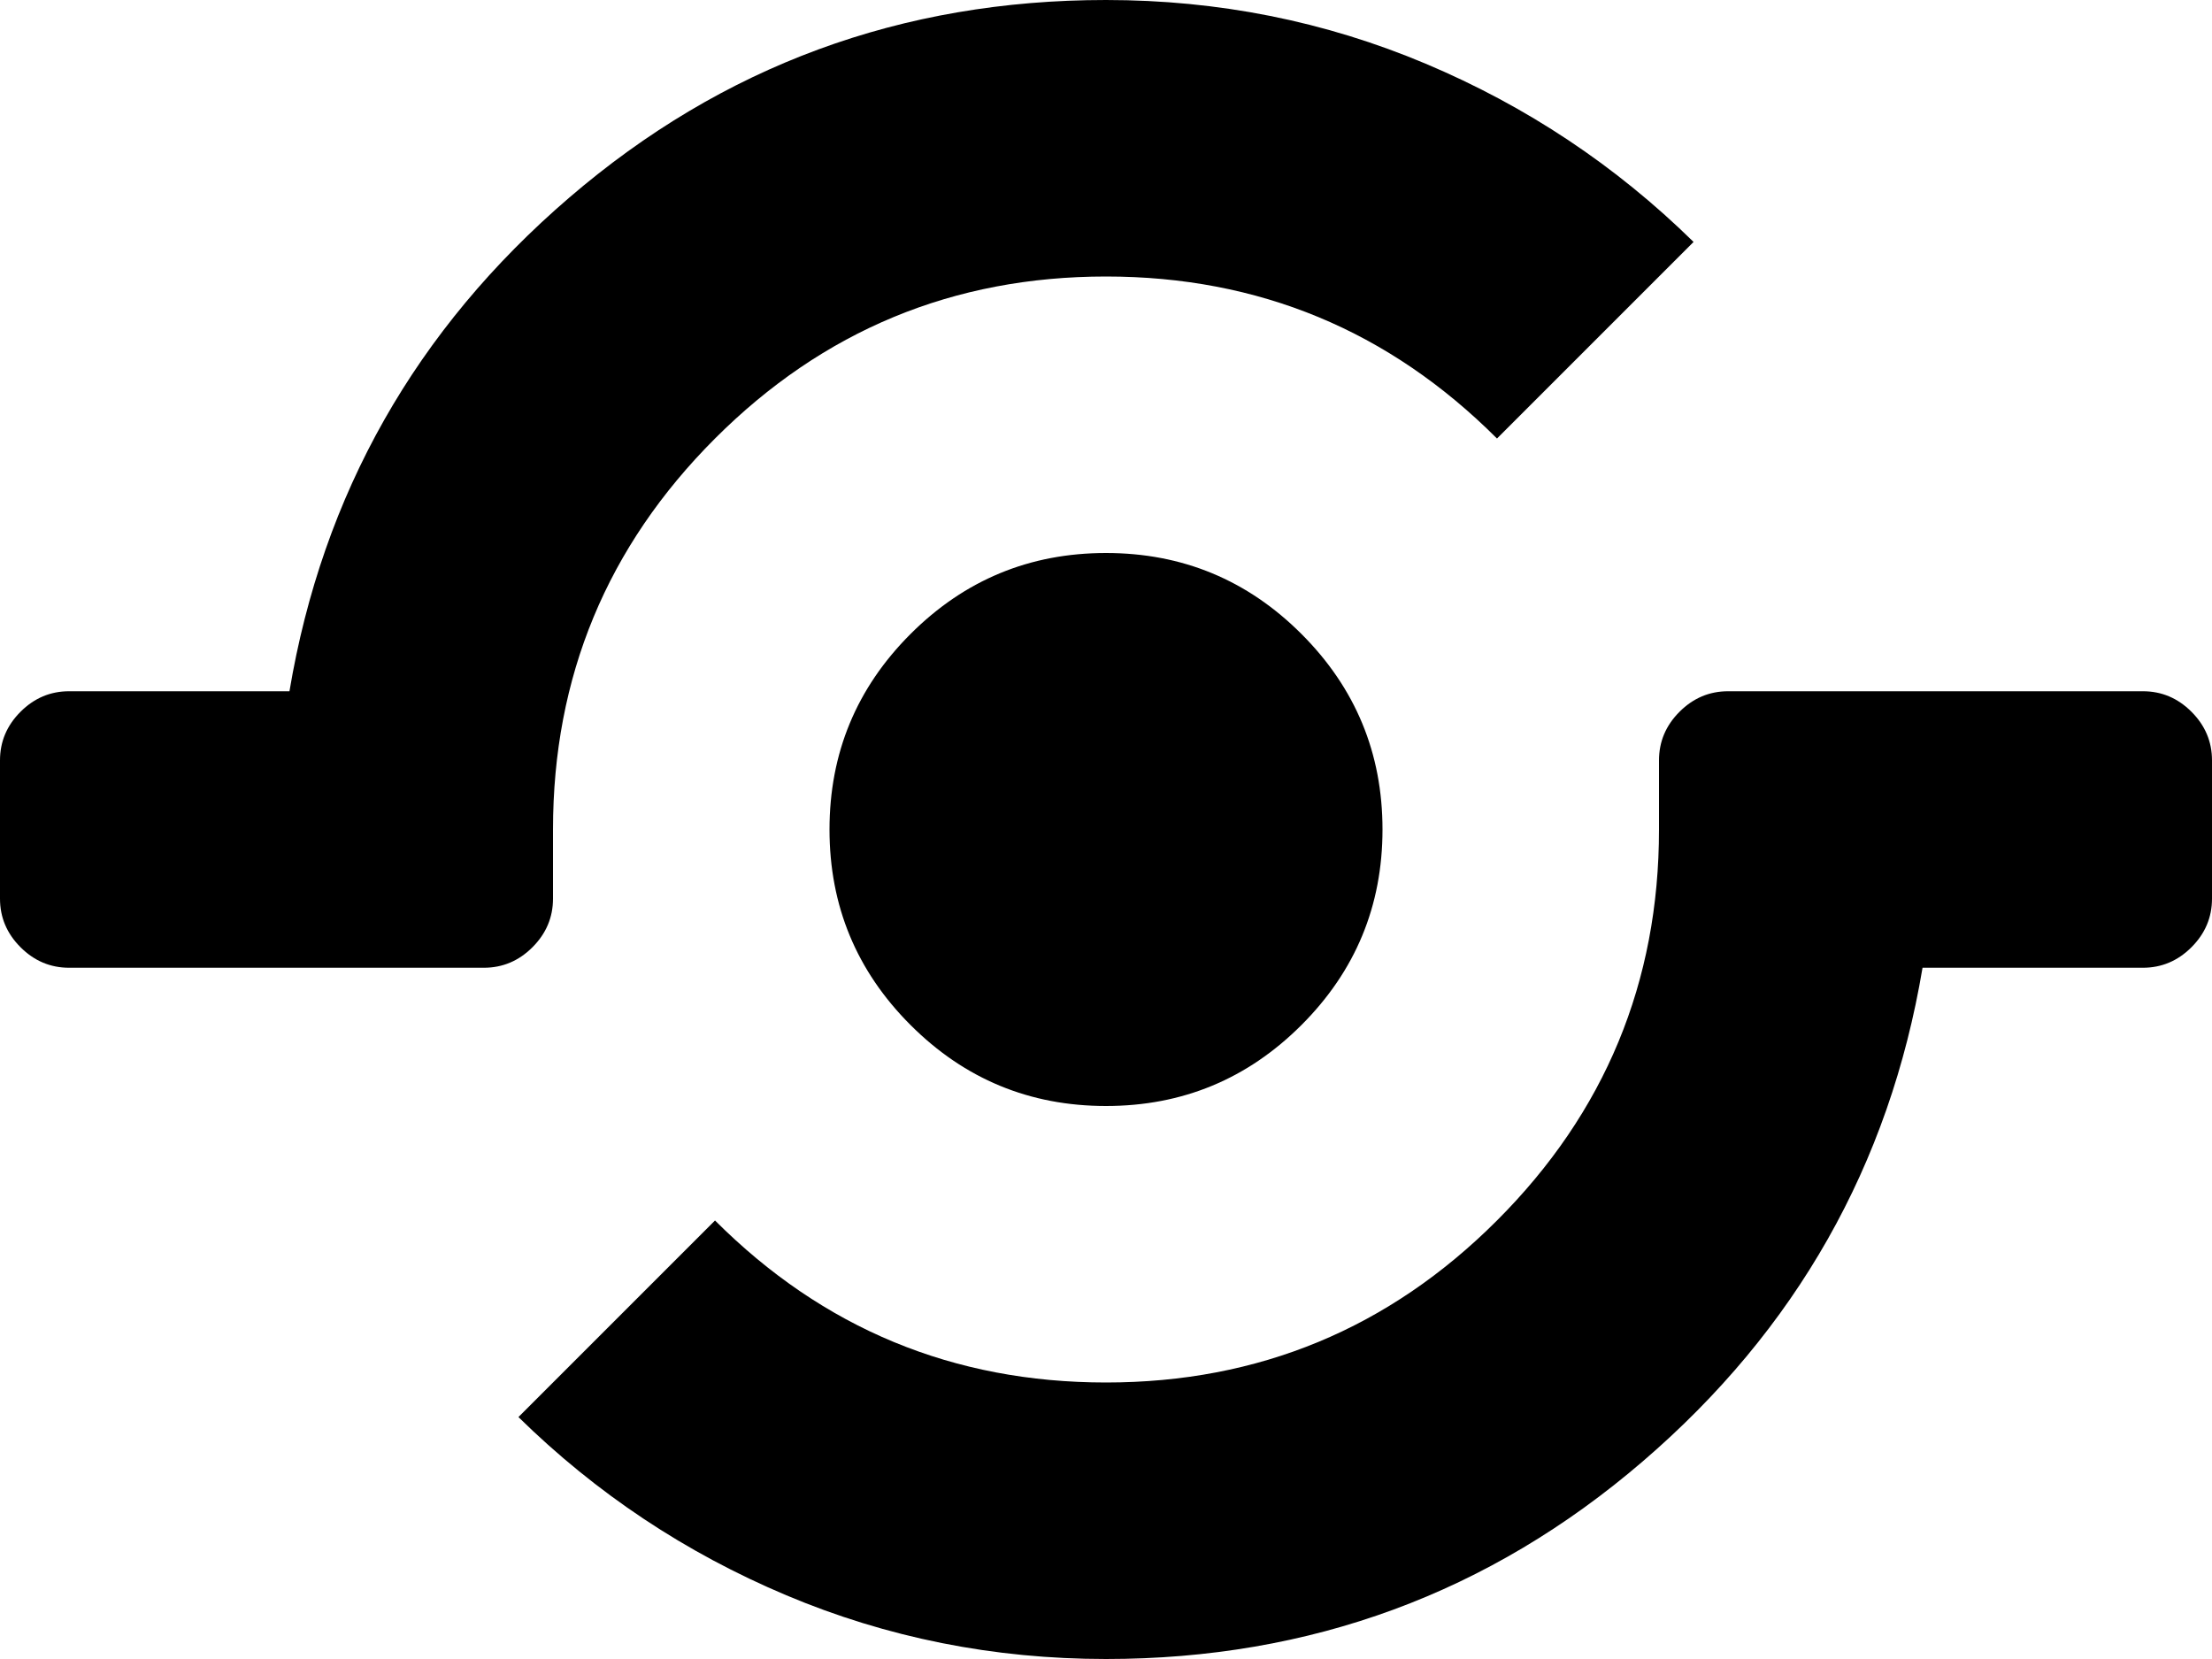 <svg xmlns="http://www.w3.org/2000/svg" xmlns:xlink="http://www.w3.org/1999/xlink" width="1024" height="768" viewBox="0 0 1024 768"><path fill="currentColor" d="M992 448H890q-23 137-129.5 228.5T512 768q-78 0-148-29.5T240 656l91-91q75 75 181 75t181-75t75-181v-32q0-13 9.5-22.5T800 320h192q13 0 22.5 9.5t9.5 22.5v64q0 13-9.5 22.5T992 448m-352-64q0 53-37.5 90.5T512 512t-90.5-37.5T384 384t37.5-90.5T512 256t90.5 37.5T640 384M512 128q-106 0-181 75t-75 181v32q0 13-9.5 22.5T224 448H32q-13 0-22.5-9.5T0 416v-64q0-13 9.5-22.5T32 320h102q23-137 129.5-228.5T512 0q78 0 148 29.5T784 112l-91 91q-75-75-181-75"/></svg>